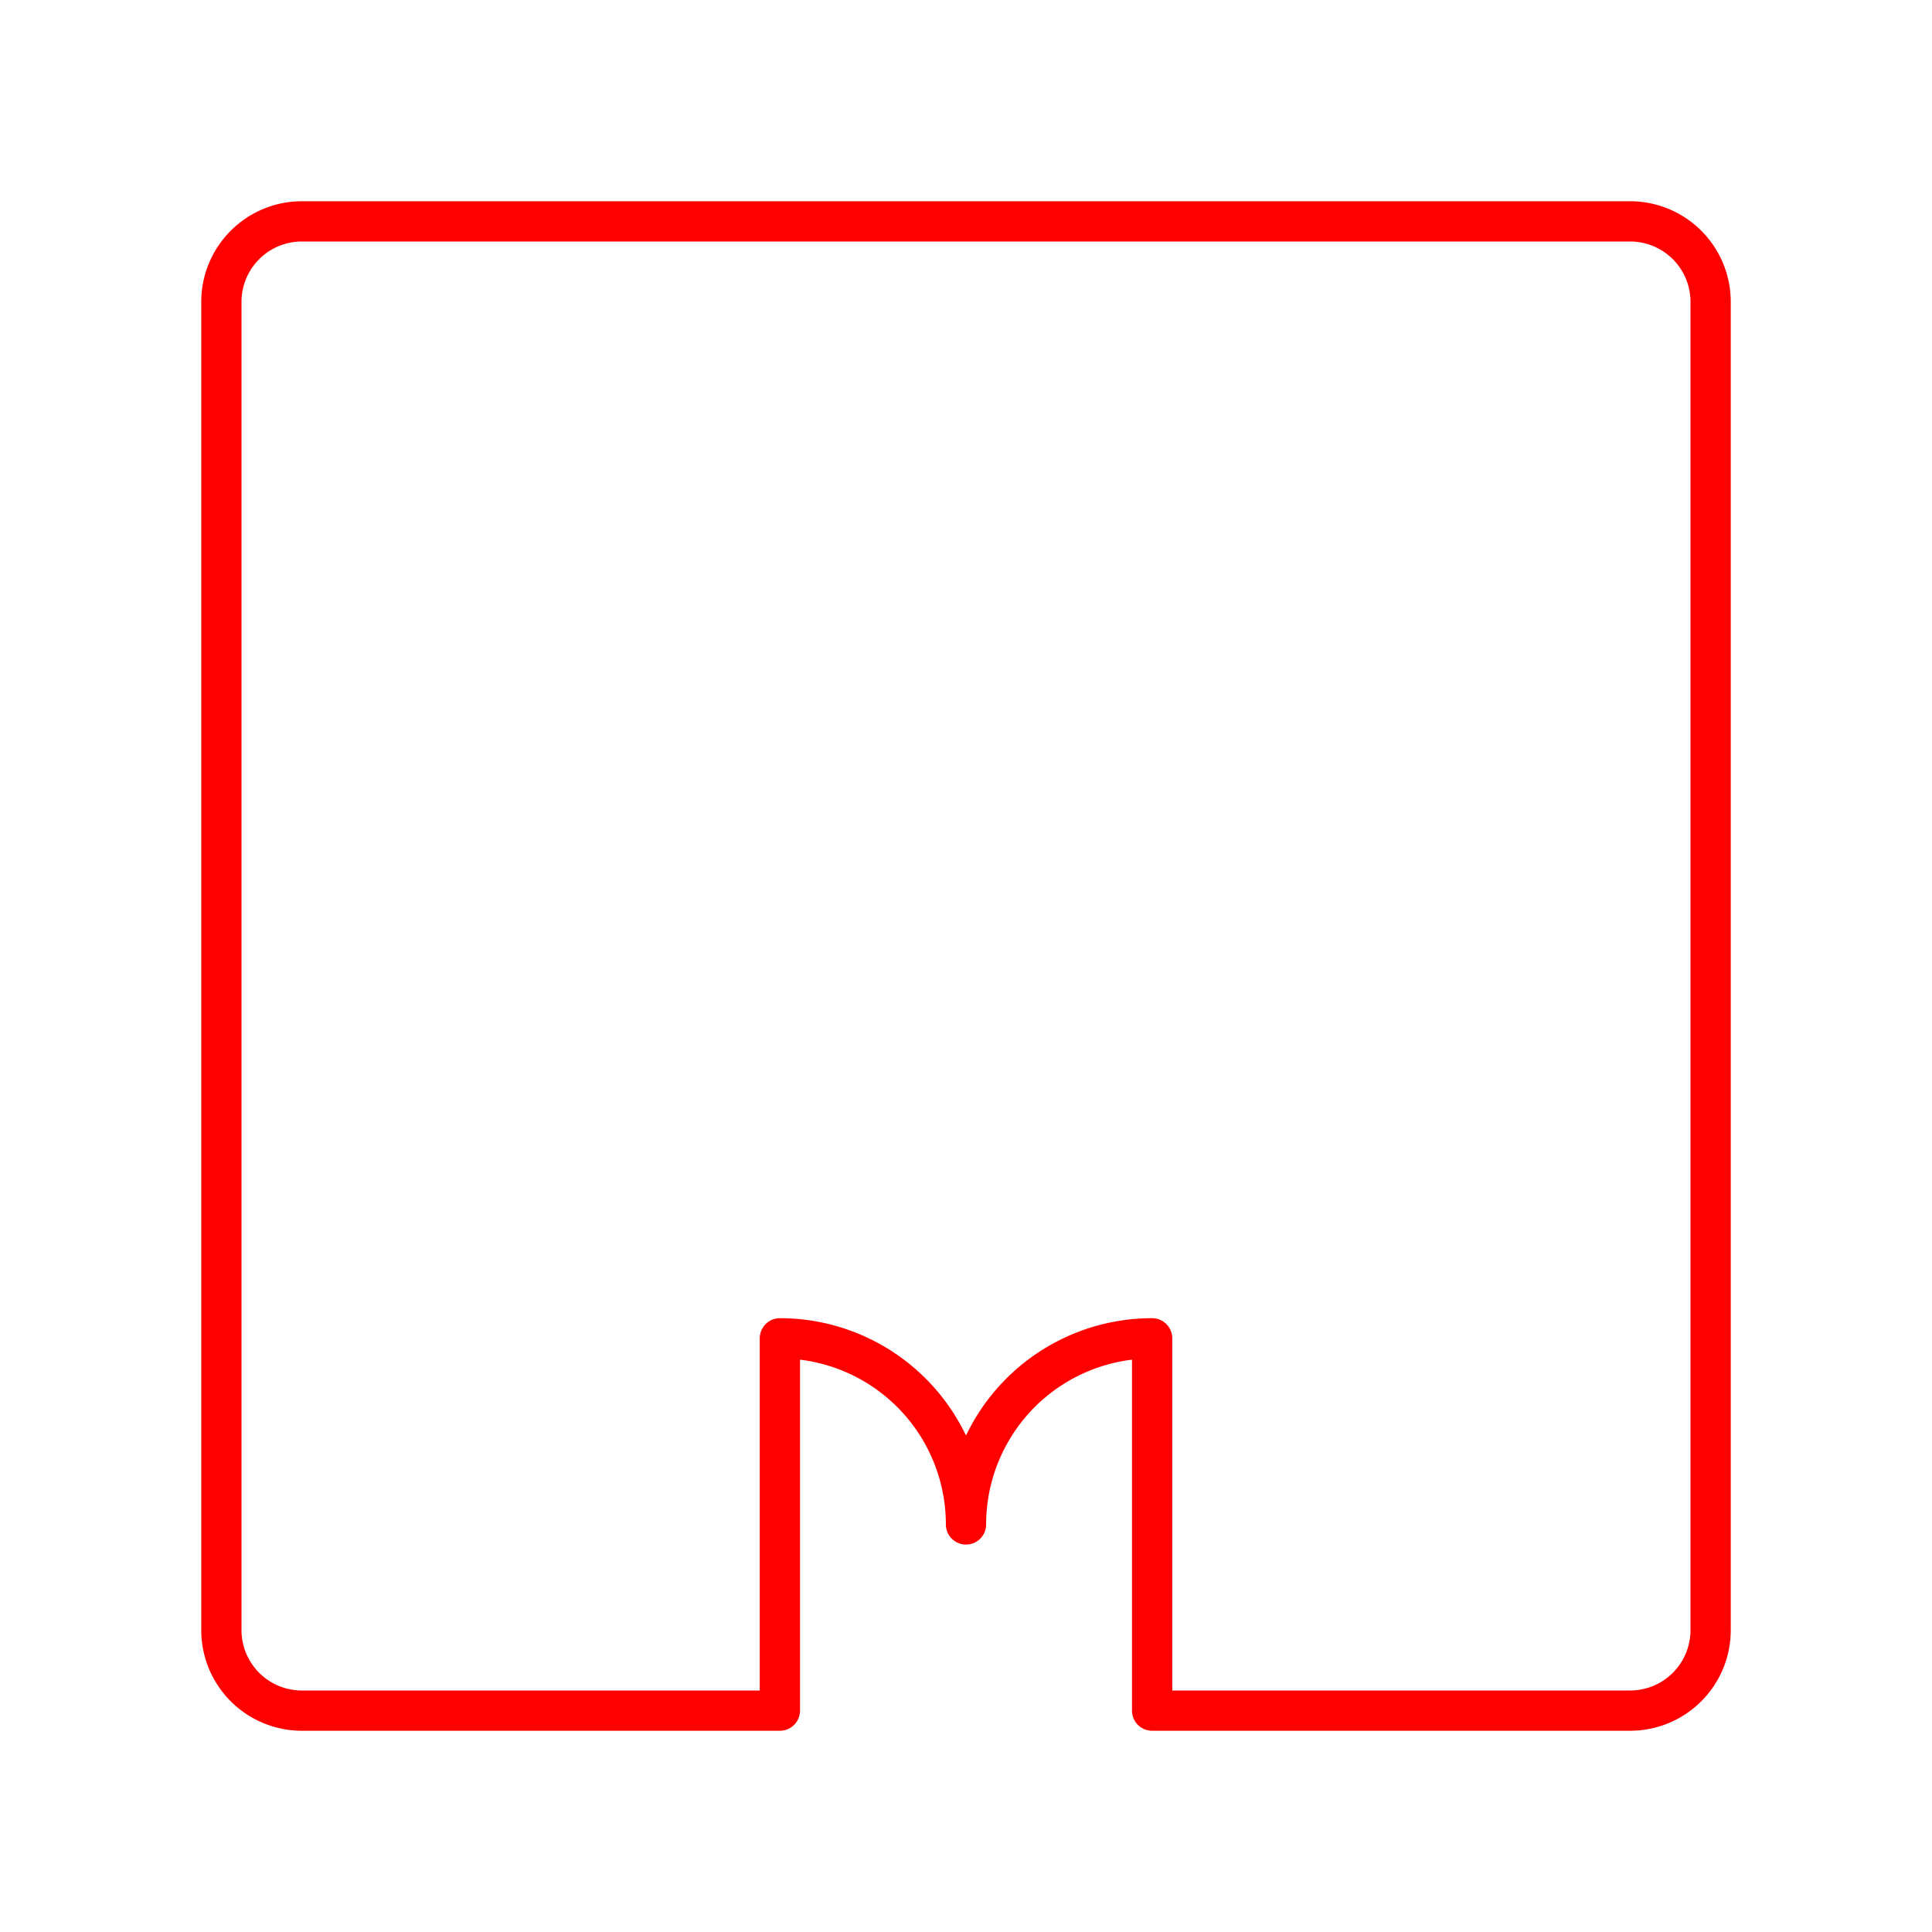 <svg xmlns="http://www.w3.org/2000/svg" viewBox="0 0 48 48"><defs><style>.a{fill:none;stroke:#FF0000;stroke-linecap:round;stroke-linejoin:round;}</style></defs><path class="a" d="M42.5,40.5V7.5a2,2,0,0,0-2-2H7.5a2,2,0,0,0-2,2v33a2,2,0,0,0,2,2H19.376V33.25A4.624,4.624,0,0,1,24,37.874h0A4.624,4.624,0,0,1,28.624,33.25V42.5H40.5a2,2,0,0,0,2-2v-.418"/></svg>